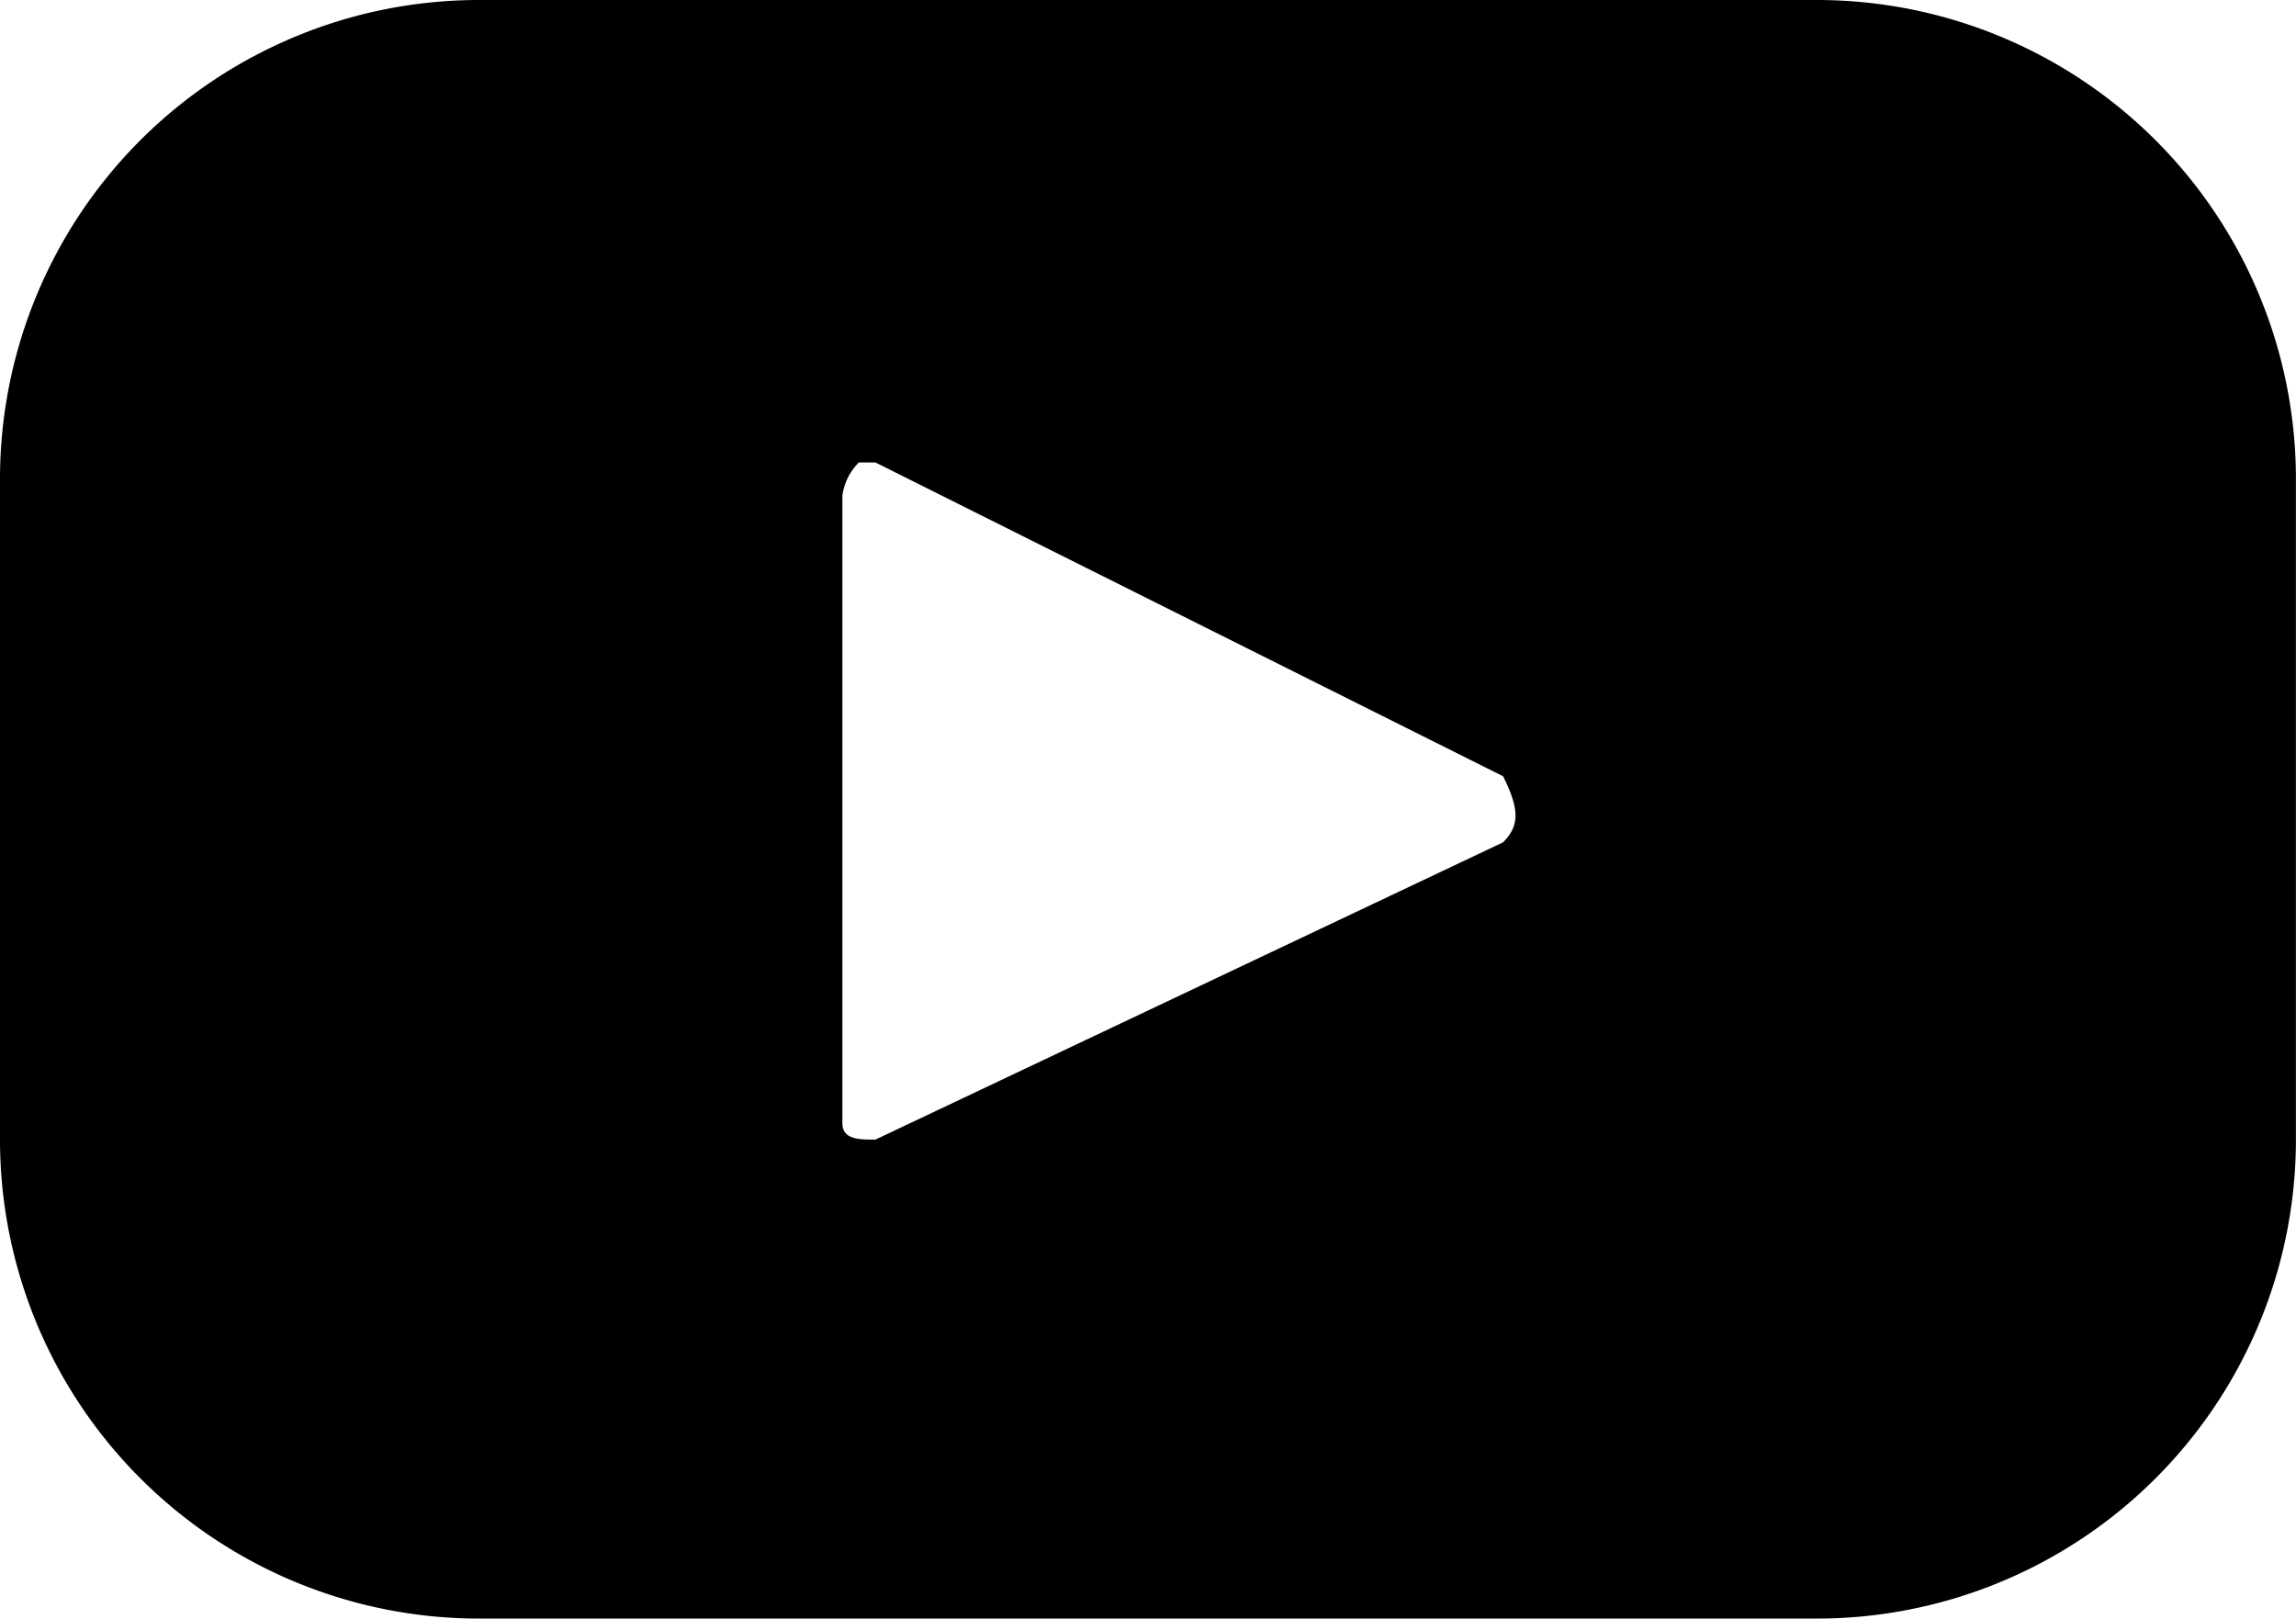 <svg xmlns="http://www.w3.org/2000/svg" width="27.801" height="19.6" viewBox="0 0 27.801 19.6">
  <path id="Path_265" data-name="Path 265" d="M336.1,348.1H319.9a5.8,5.8,0,0,0-5.8,5.8h0v8a5.8,5.8,0,0,0,5.8,5.8h16.2a5.8,5.8,0,0,0,5.8-5.8h0v-8A5.8,5.8,0,0,0,336.1,348.1Zm-3.8,10.2-7.6,3.6c-.2,0-.4,0-.4-.2v-7.6a.7.7,0,0,1,.2-.4h.2l7.6,3.8c.2.4.2.6,0,.8Z" transform="translate(-314.1 -348.1)"/>
</svg>
